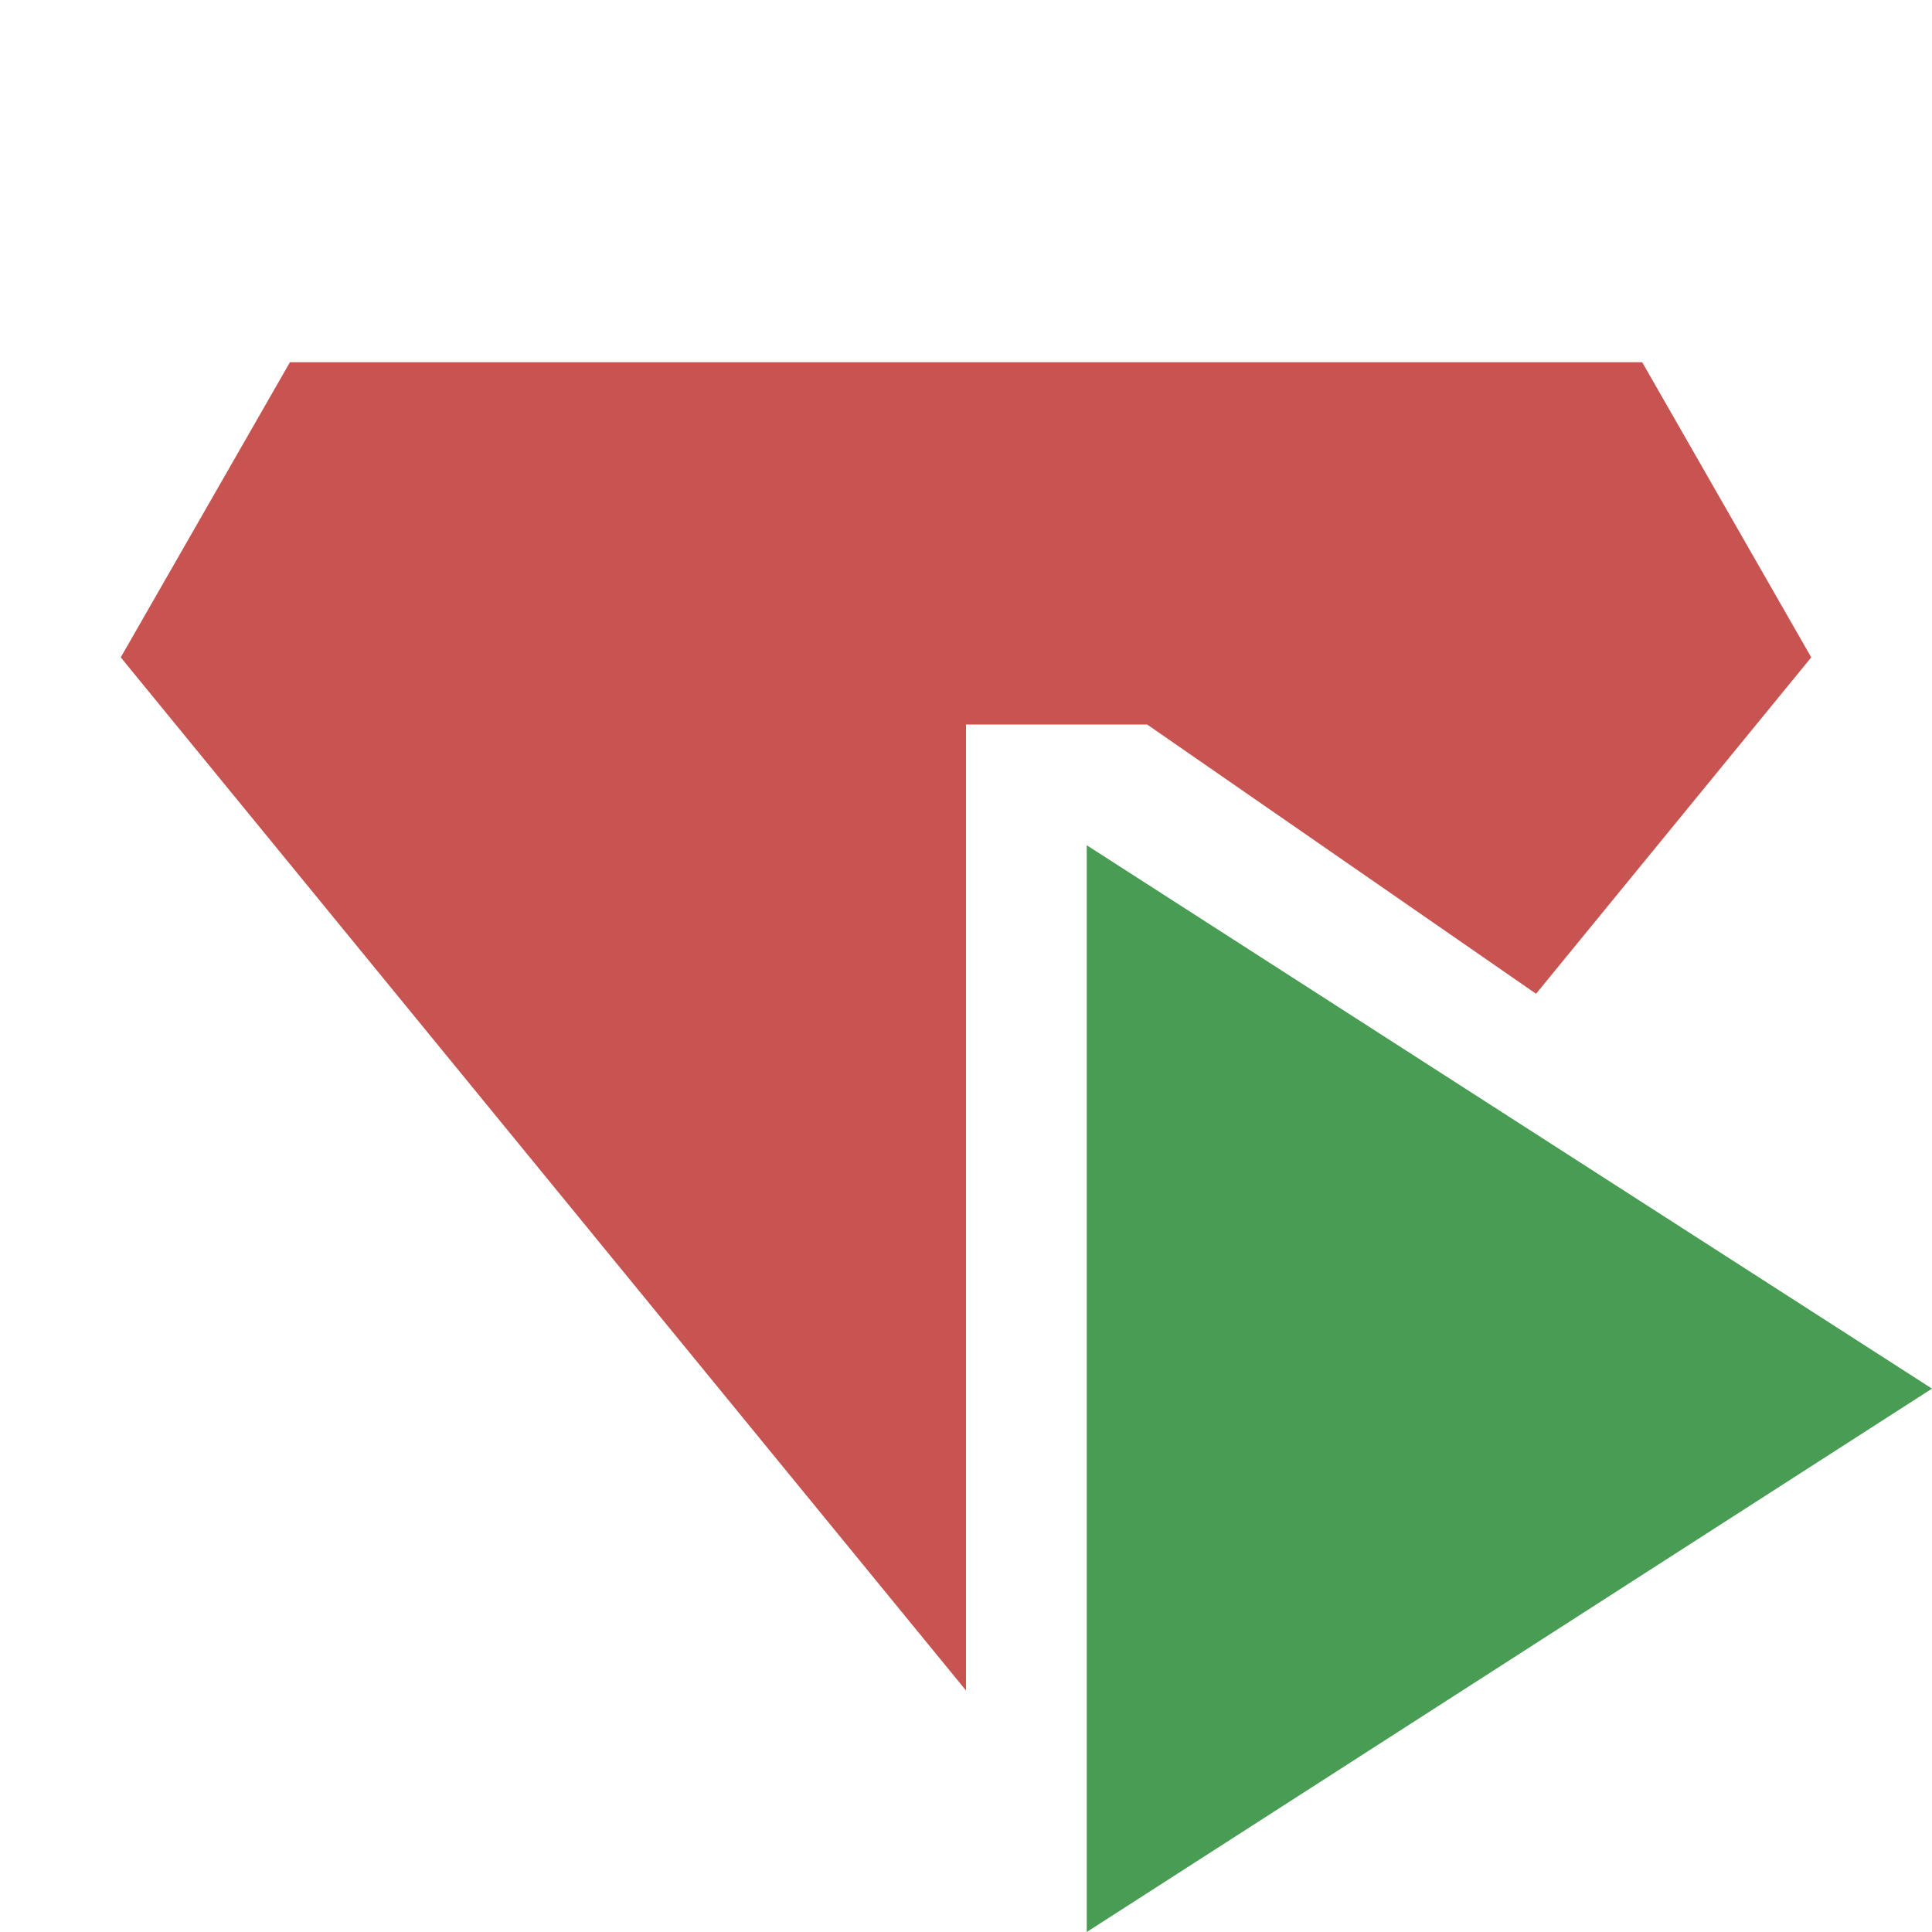 <svg xmlns="http://www.w3.org/2000/svg" width="16" height="16" viewBox="0 0 16 16">
  <g fill="none" fill-rule="evenodd">
    <path fill="#C75450" d="M12.721,8.23 L9.5,6 L8,6 L8,14 L1,5.444 L2.401,3 L13.6,3 L15,5.444 L12.721,8.23 Z"/>
    <polygon fill="#499C54" points="9 7 16 11.5 9 16"/>
  </g>
</svg>
